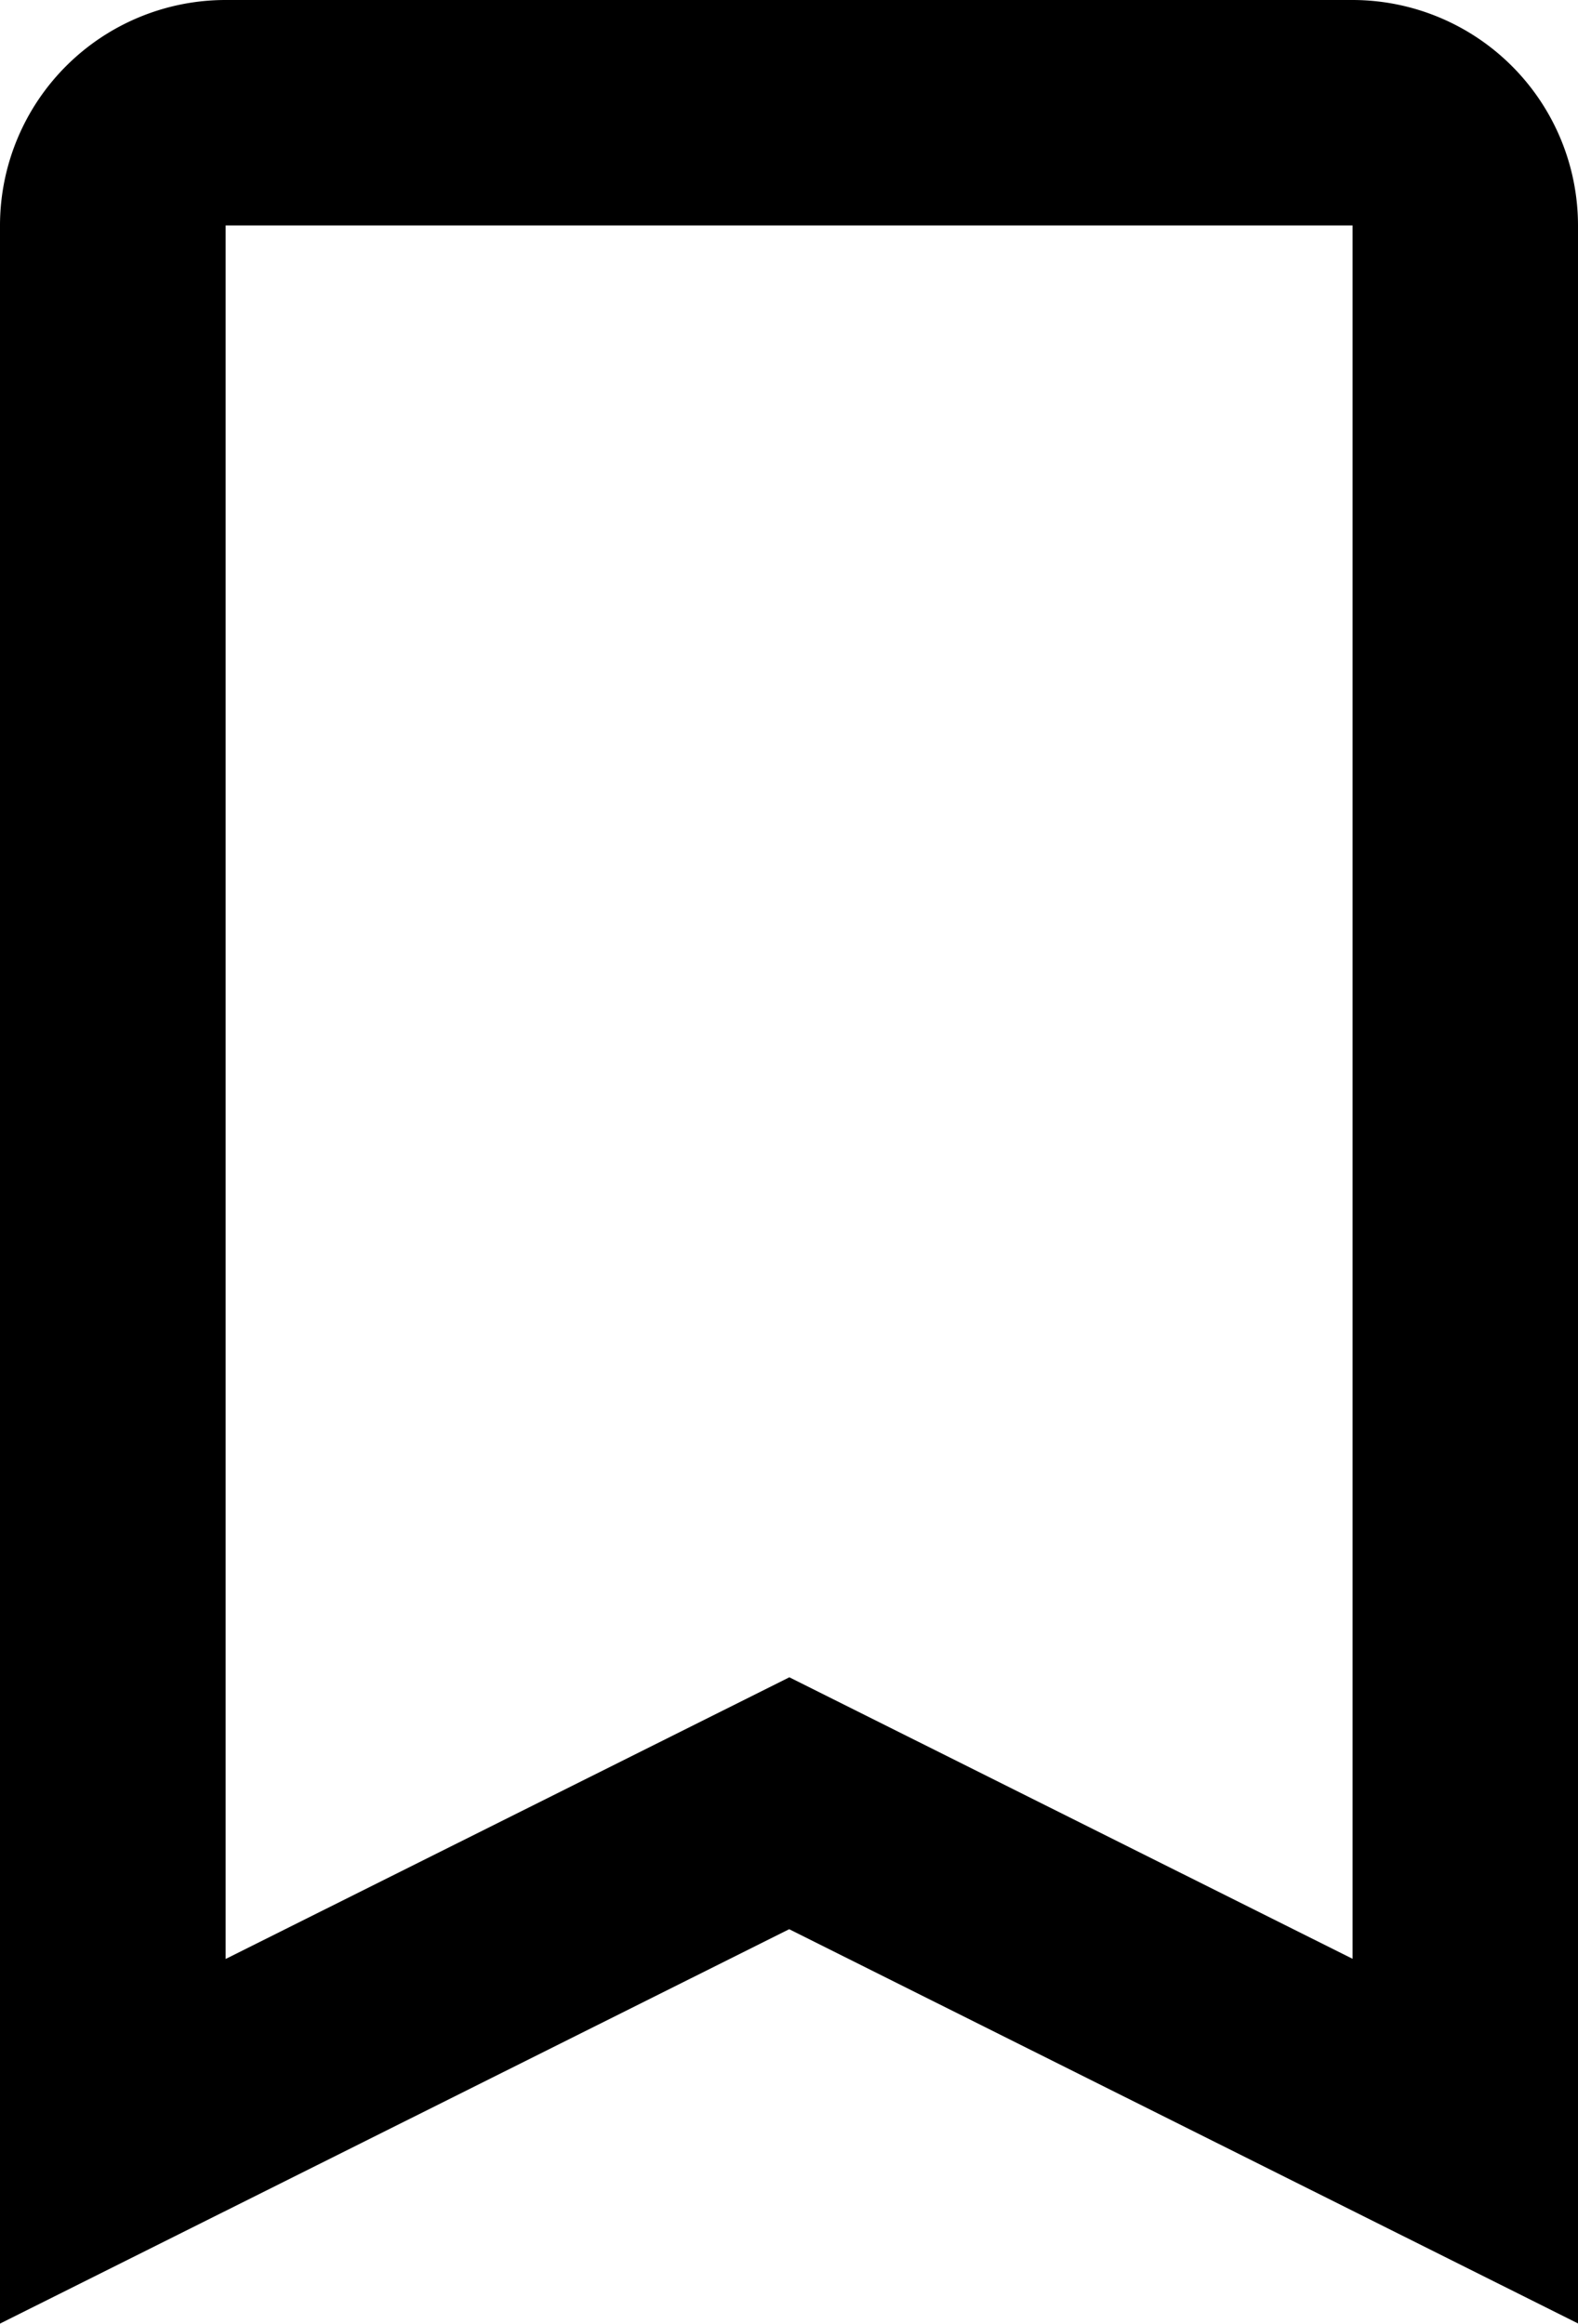 <svg xmlns="http://www.w3.org/2000/svg" width="8.854" height="13.039" viewBox="0 0 8.854 13.039">
  <path id="icon" d="M0,13.039H0V1.265A1.266,1.266,0,0,1,1.266,0H7.589A1.266,1.266,0,0,1,8.854,1.265V13.037L4.428,10.825,0,13.038ZM4.428,9.411h0l3.161,1.58V1.265H1.266v9.727l3.162-1.58Z"/>
</svg>
